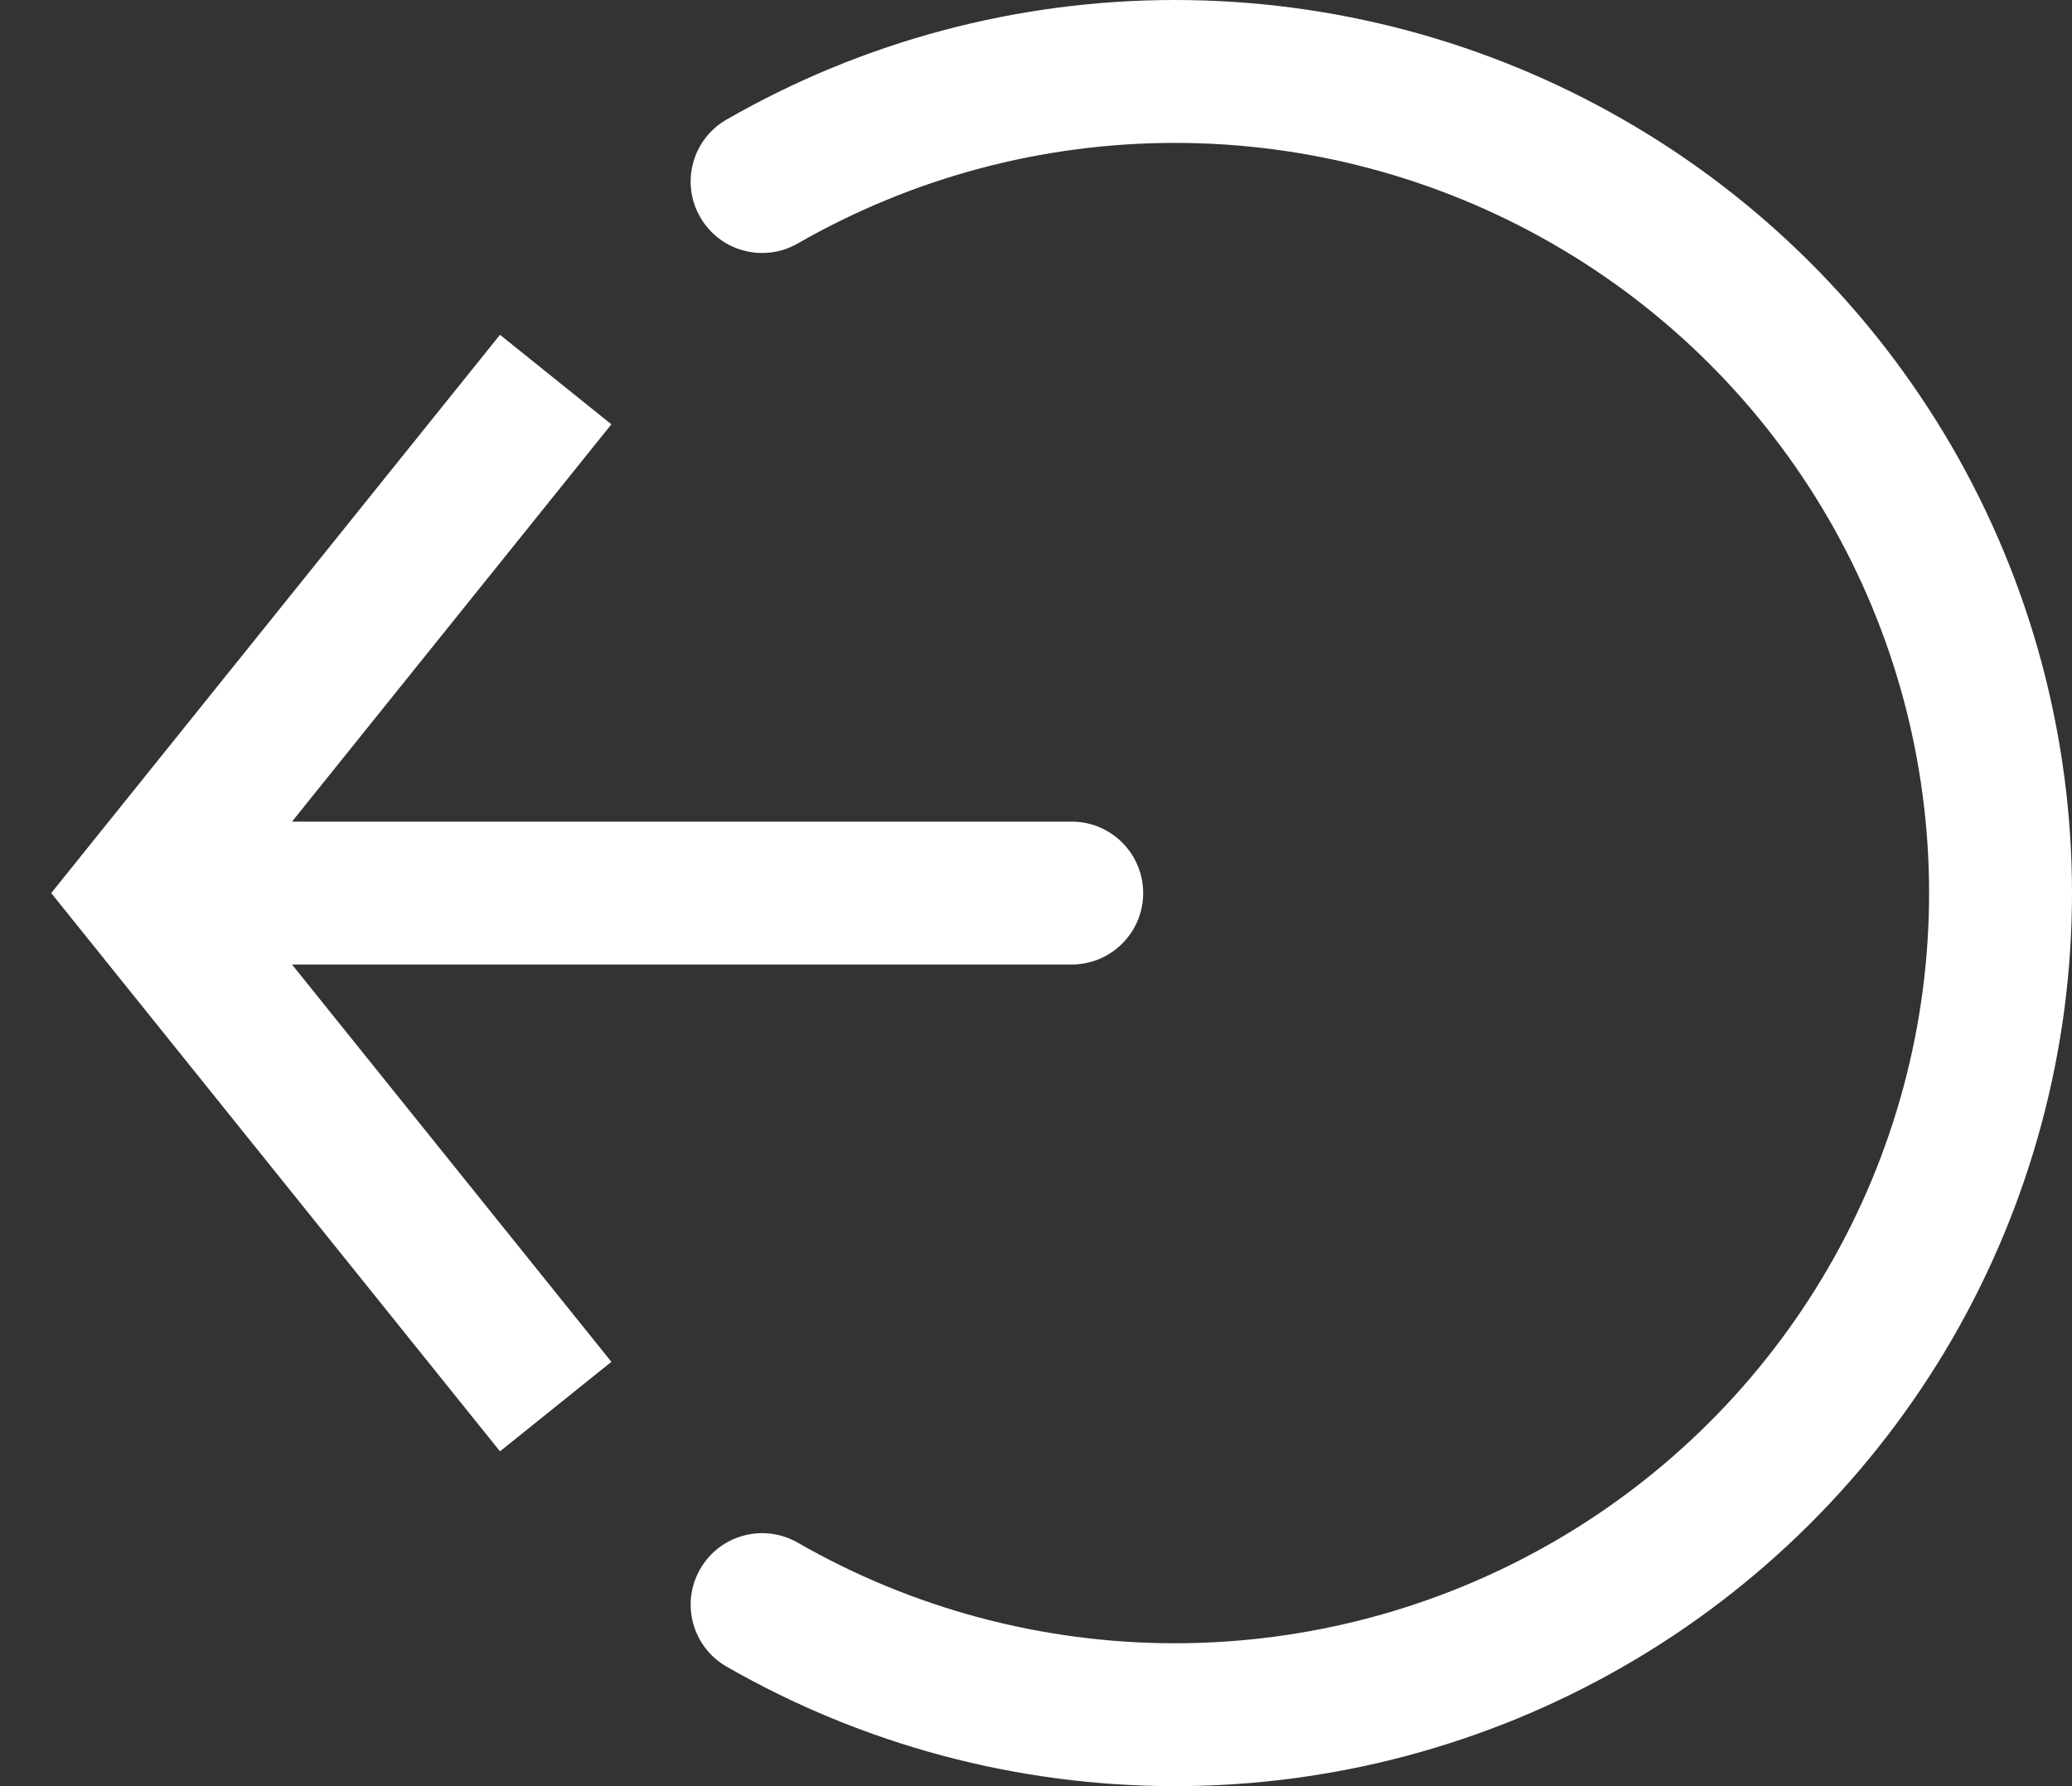 <svg width="29" height="25" viewBox="0 0 29 25" fill="none" xmlns="http://www.w3.org/2000/svg">
<rect x="0" y="0" width="29" height="25" fill="#333333" stroke="none"/>
<path d="M11.165 21.592C10.686 21.317 10.075 21.482 9.8 21.961C9.524 22.44 9.69 23.051 10.168 23.326L11.165 21.592ZM22.222 22.459L22.72 23.326L22.222 22.459ZM26.452 6.75L27.317 6.248L26.452 6.75ZM10.168 1.674C9.69 1.949 9.524 2.56 9.8 3.039C10.075 3.518 10.686 3.683 11.165 3.408L10.168 1.674ZM2 12.5L1.221 11.873L0.717 12.5L1.221 13.127L2 12.5ZM15 13.5C15.552 13.5 16 13.052 16 12.5C16 11.948 15.552 11.5 15 11.5V13.5ZM10.168 23.326C12.077 24.423 14.241 25 16.444 25V23C14.591 23 12.77 22.514 11.165 21.592L10.168 23.326ZM16.444 25C18.648 25 20.812 24.423 22.72 23.326L21.724 21.592C20.119 22.514 18.298 23 16.444 23V25ZM22.72 23.326C24.629 22.23 26.214 20.652 27.317 18.752L25.587 17.748C24.661 19.344 23.329 20.67 21.724 21.592L22.72 23.326ZM27.317 18.752C28.419 16.851 29 14.695 29 12.5H27C27 14.342 26.513 16.152 25.587 17.748L27.317 18.752ZM29 12.5C29 10.305 28.419 8.149 27.317 6.248L25.587 7.252C26.513 8.848 27 10.658 27 12.5H29ZM27.317 6.248C26.214 4.348 24.629 2.77 22.72 1.674L21.724 3.408C23.329 4.33 24.661 5.656 25.587 7.252L27.317 6.248ZM22.72 1.674C20.812 0.577 18.648 0 16.444 0V2C18.298 2 20.119 2.486 21.724 3.408L22.72 1.674ZM16.444 0C14.241 0 12.077 0.577 10.168 1.674L11.165 3.408C12.77 2.486 14.591 2 16.444 2V0ZM6.998 4.686L1.221 11.873L2.779 13.127L8.557 5.939L6.998 4.686ZM1.221 13.127L6.998 20.314L8.557 19.061L2.779 11.873L1.221 13.127ZM2 13.5H15V11.5H2V13.5Z" fill="white"/>
</svg>
